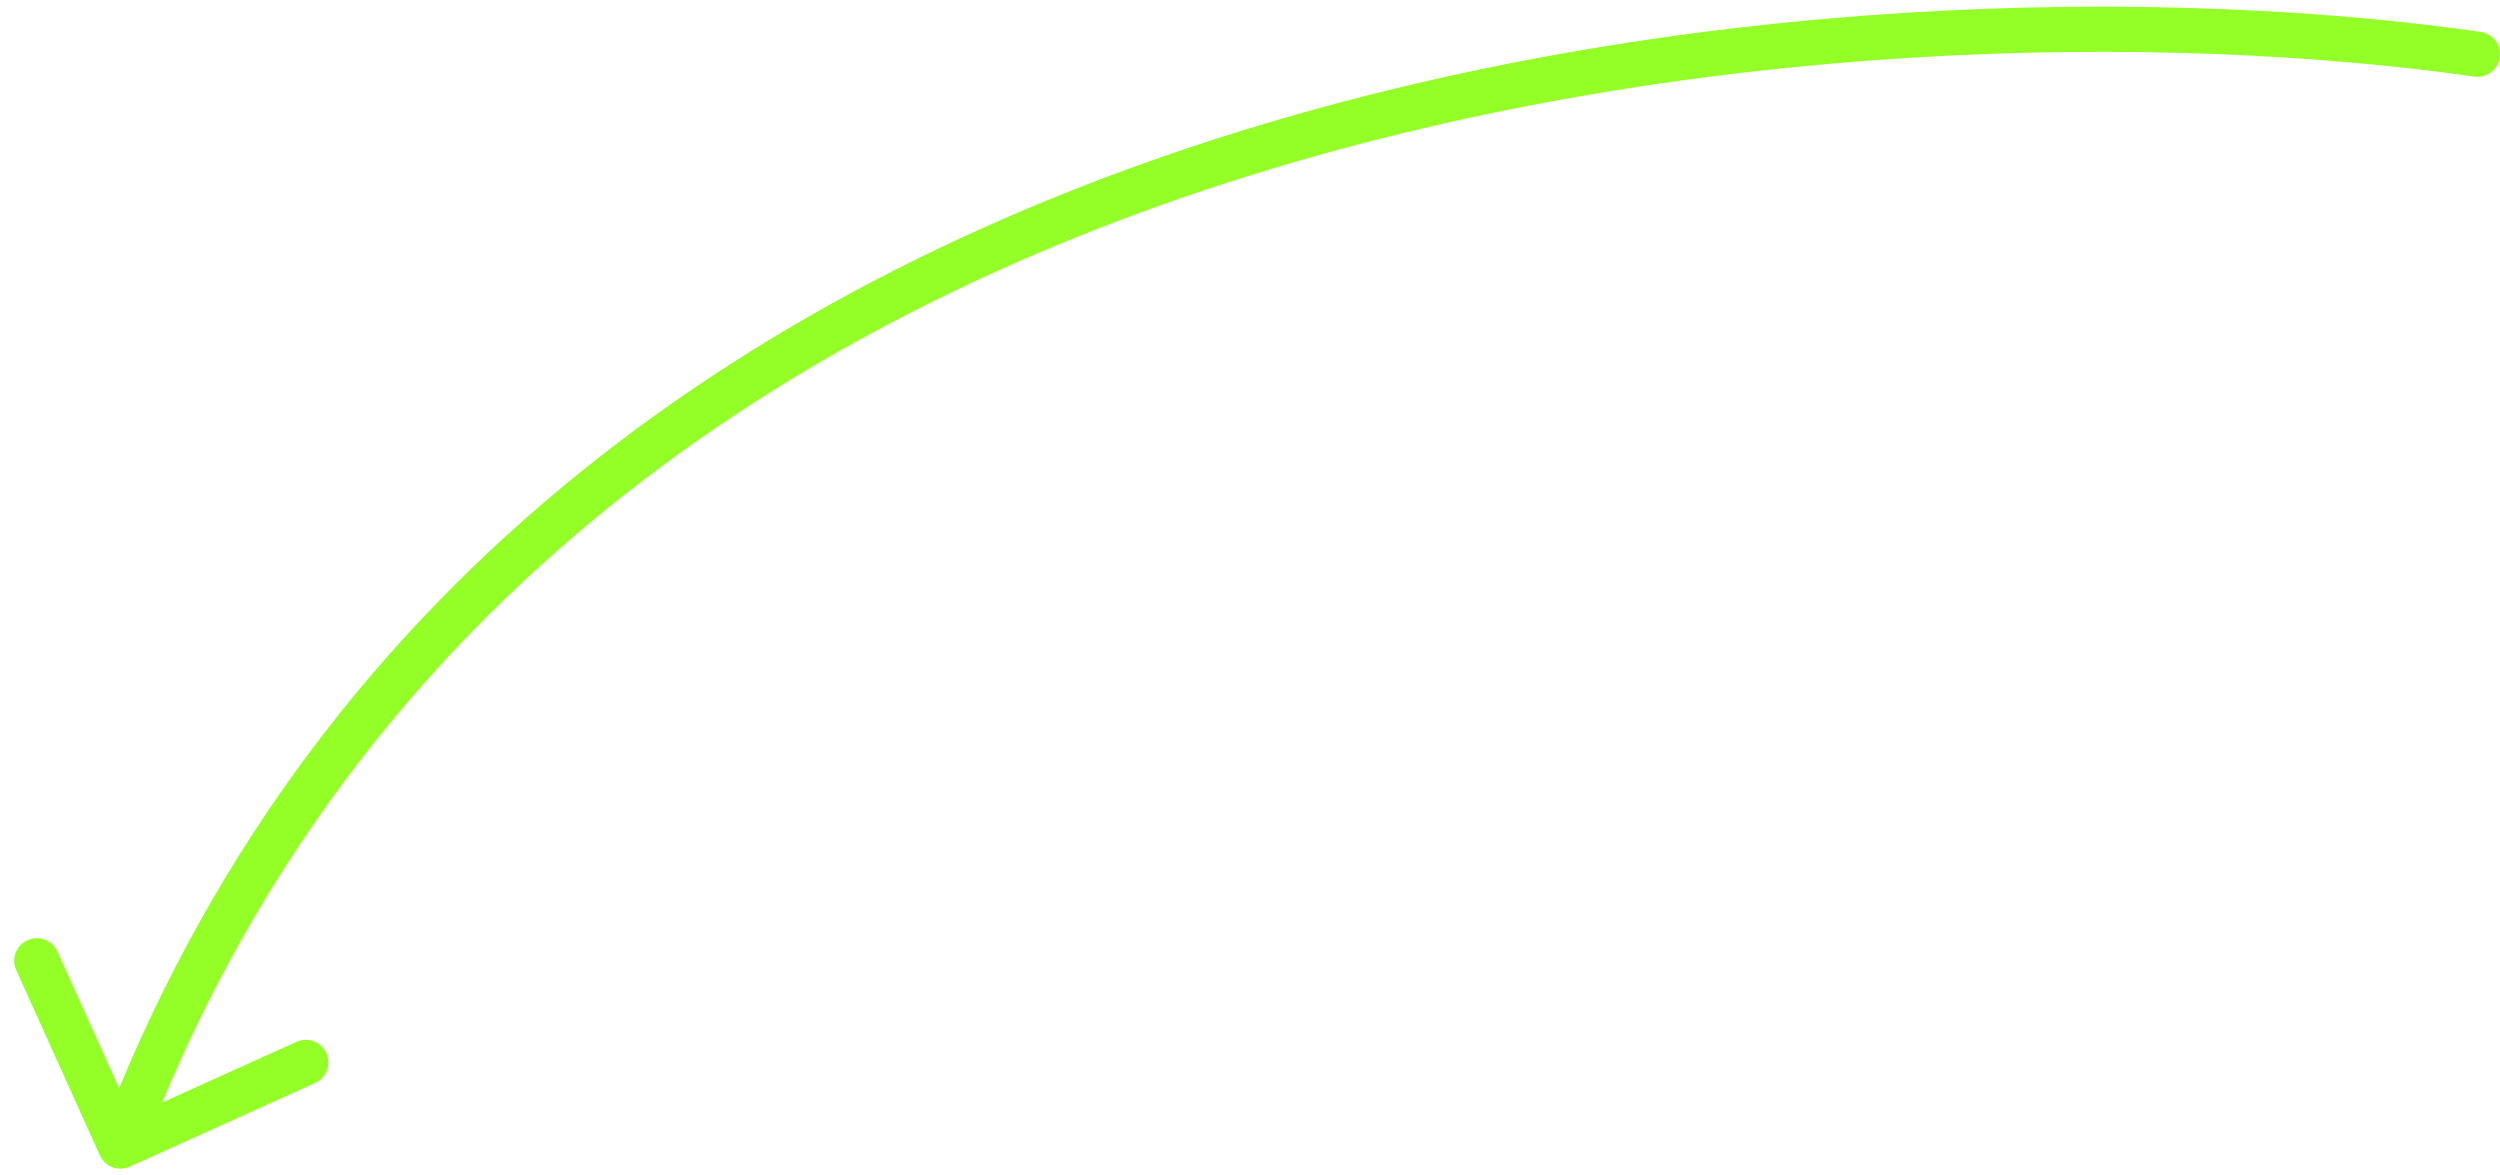 <svg width="166" height="78" viewBox="0 0 166 78" fill="none" xmlns="http://www.w3.org/2000/svg">
<path d="M164.712 2.117C165.532 2.234 166.102 2.993 165.984 3.814C165.867 4.634 165.107 5.204 164.287 5.086L164.712 2.117ZM8.617 77.469C7.862 77.809 6.973 77.474 6.632 76.719L1.076 64.415C0.735 63.66 1.071 62.772 1.826 62.431C2.581 62.09 3.469 62.426 3.81 63.181L8.749 74.117L19.686 69.178C20.441 68.837 21.329 69.173 21.67 69.928C22.011 70.683 21.675 71.571 20.92 71.912L8.617 77.469ZM164.287 5.086C144.048 2.195 111.959 2.321 81.597 12.092C51.262 21.854 22.793 41.186 9.403 76.632L6.596 75.571C20.406 39.017 49.77 19.182 80.677 9.236C111.557 -0.701 144.118 -0.825 164.712 2.117L164.287 5.086Z" fill="#93FF27"/>
</svg>
